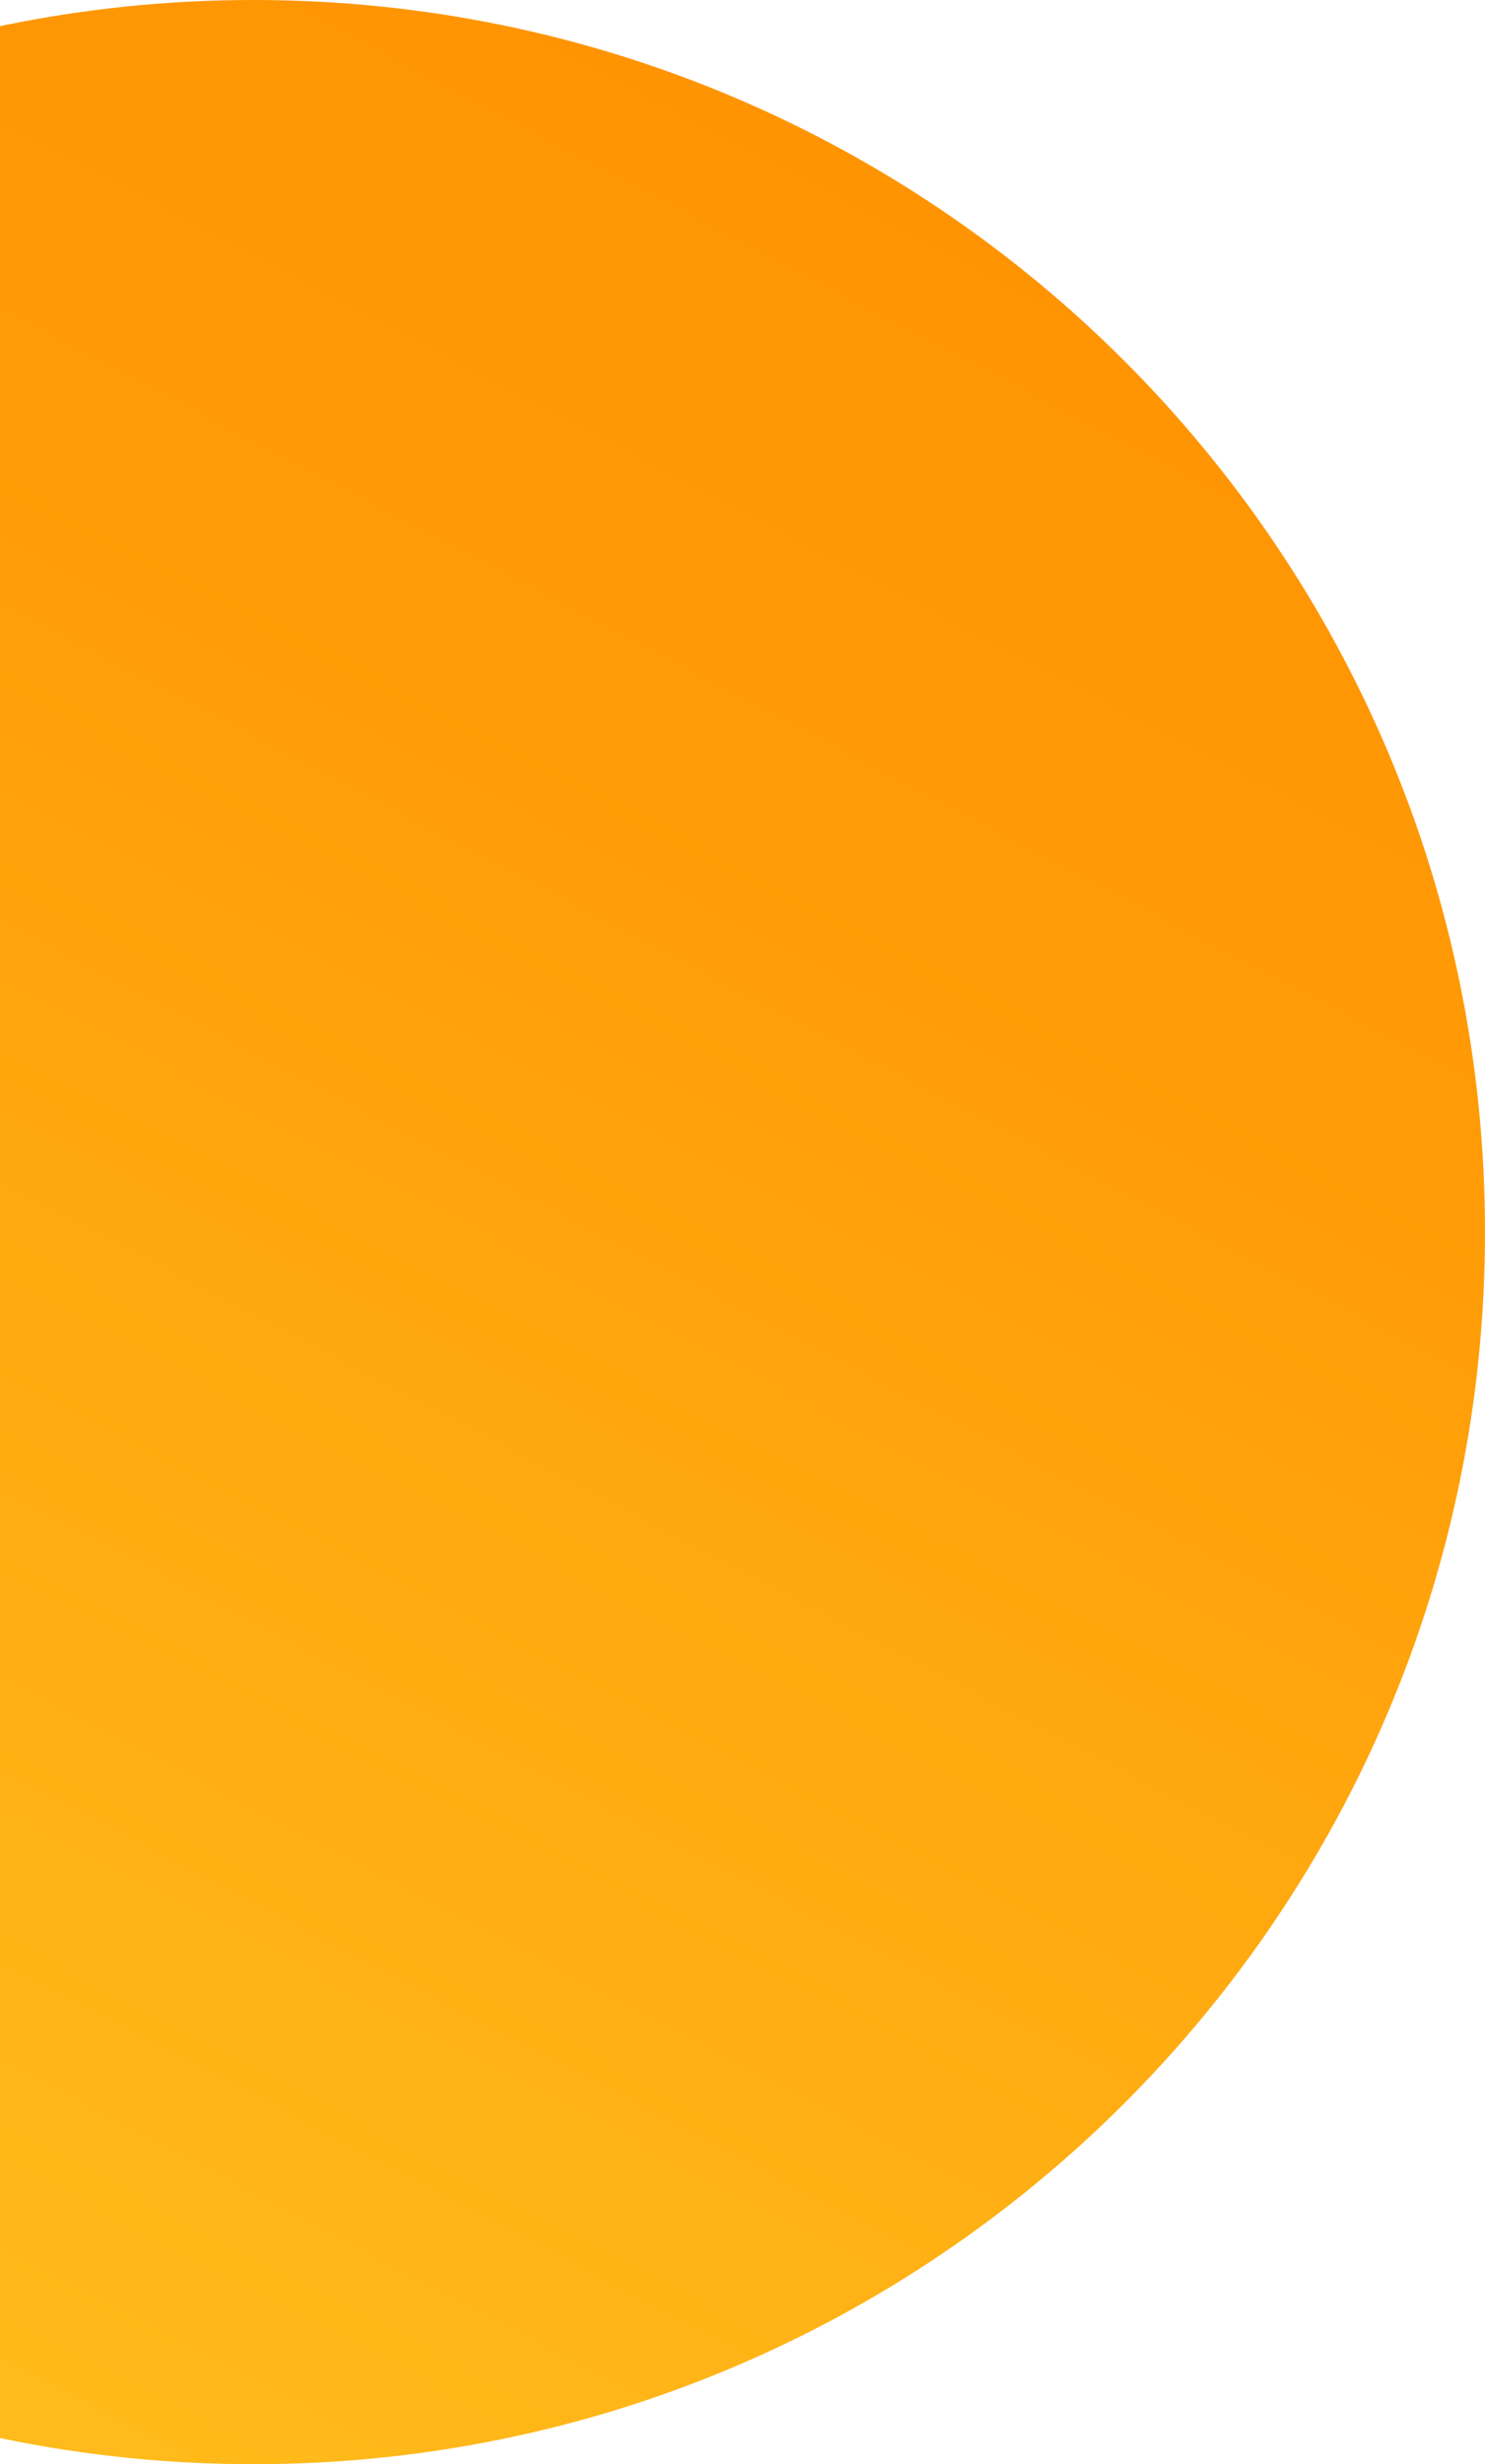 <svg width="82" height="136" viewBox="0 0 82 136" fill="none" xmlns="http://www.w3.org/2000/svg">
<path d="M14 136C51.555 136 82 105.555 82 68C82 30.445 51.555 0 14 0C-23.555 0 -54 30.445 -54 68C-54 105.555 -23.555 136 14 136Z" fill="url(#paint0_linear_10_1459)"/>
<defs>
<linearGradient id="paint0_linear_10_1459" x1="-22.044" y1="136.726" x2="53.752" y2="-7.761" gradientUnits="userSpaceOnUse">
<stop stop-color="#FFC01E"/>
<stop offset="0.084" stop-color="#FFBB1B"/>
<stop offset="0.672" stop-color="#FF9C07"/>
<stop offset="1" stop-color="#FF9000"/>
</linearGradient>
</defs>
</svg>
